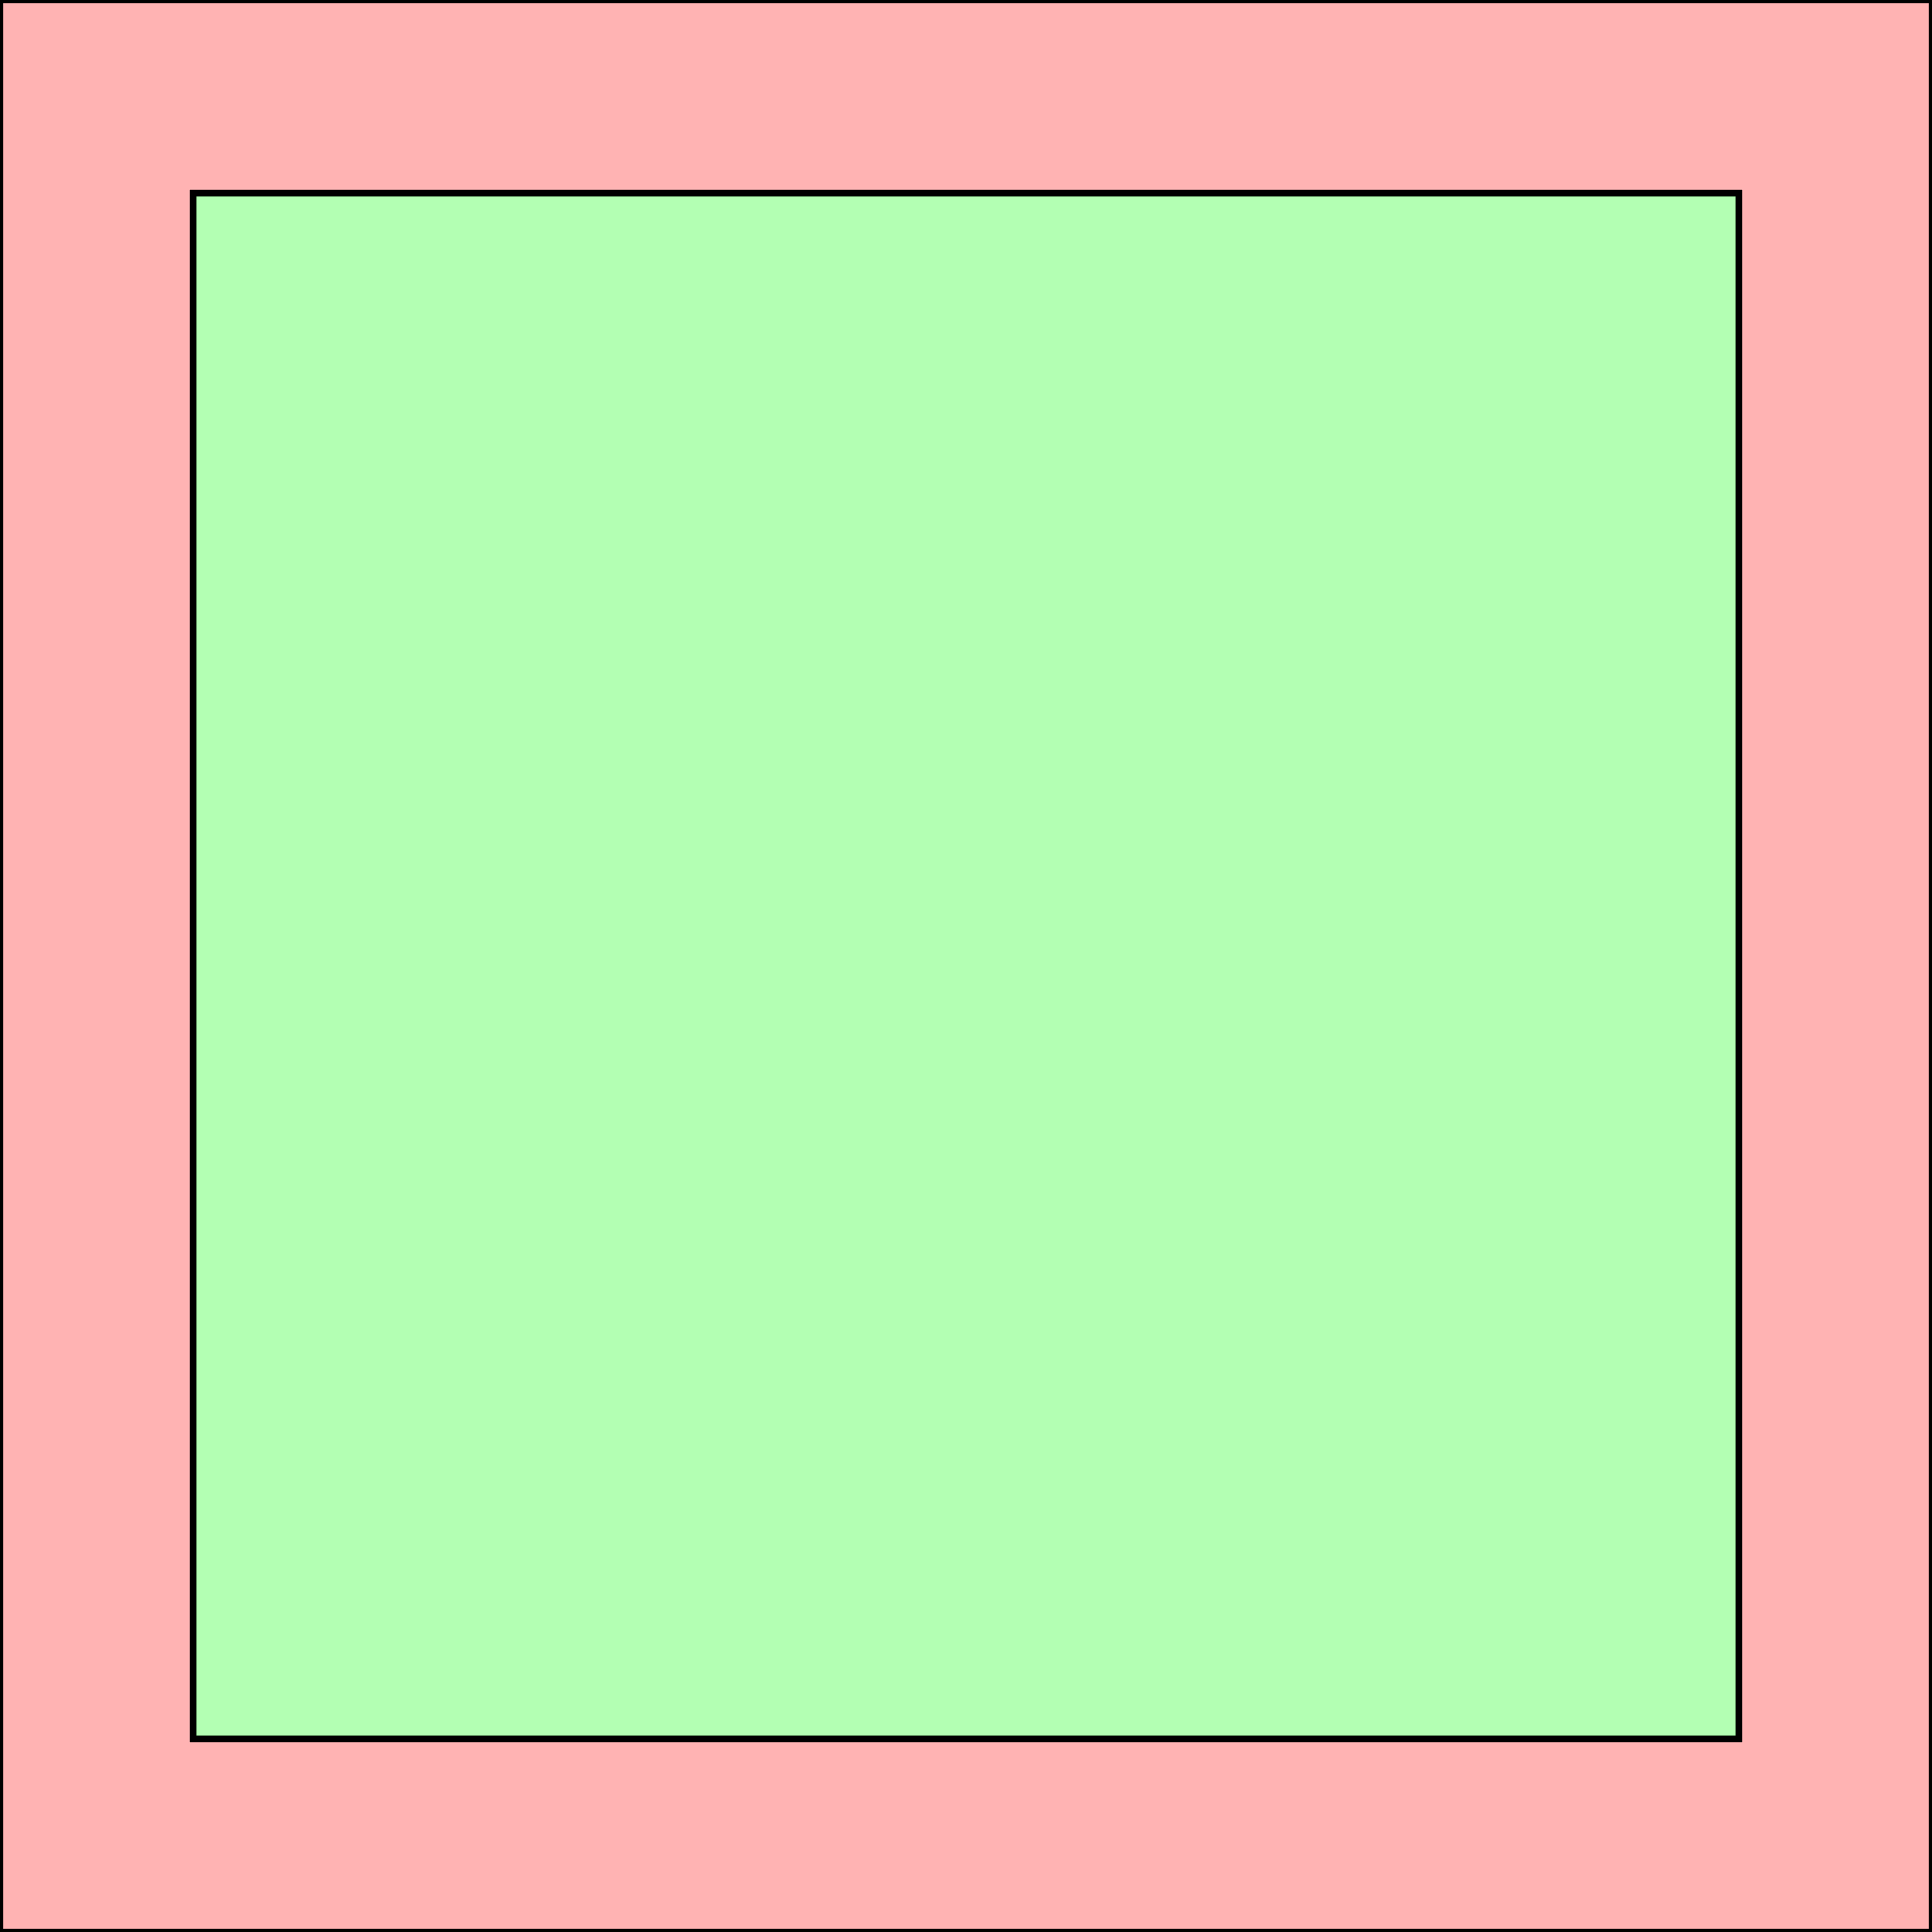 <?xml version="1.0" standalone="no"?>
<!DOCTYPE svg PUBLIC "-//W3C//DTD SVG 1.1//EN"
"http://www.w3.org/Graphics/SVG/1.1/DTD/svg11.dtd">
<svg viewBox="0 0 300 300" version="1.1"
xmlns="http://www.w3.org/2000/svg"
xmlns:xlink="http://www.w3.org/1999/xlink">
<g fill-rule="evenodd"><path d="M 0,300.0 L 0,0 L 300.0,0 L 300.0,300.0 L 0,300.M 30.0,270.0 L 270.0,270.0 L 270.0,30.0 L 30.0,30.0 L 30.0,270.0 z " style="fill-opacity:0.3;fill:rgb(255,0,0);stroke:rgb(0,0,0);stroke-width:1"/></g>
<g fill-rule="evenodd"><path d="M 30.0,270.0 L 30.0,30.0 L 270.0,30.0 L 270.0,270.0 L 30.0,270.0 z " style="fill-opacity:0.3;fill:rgb(0,255,0);stroke:rgb(0,0,0);stroke-width:1"/></g>
</svg>
